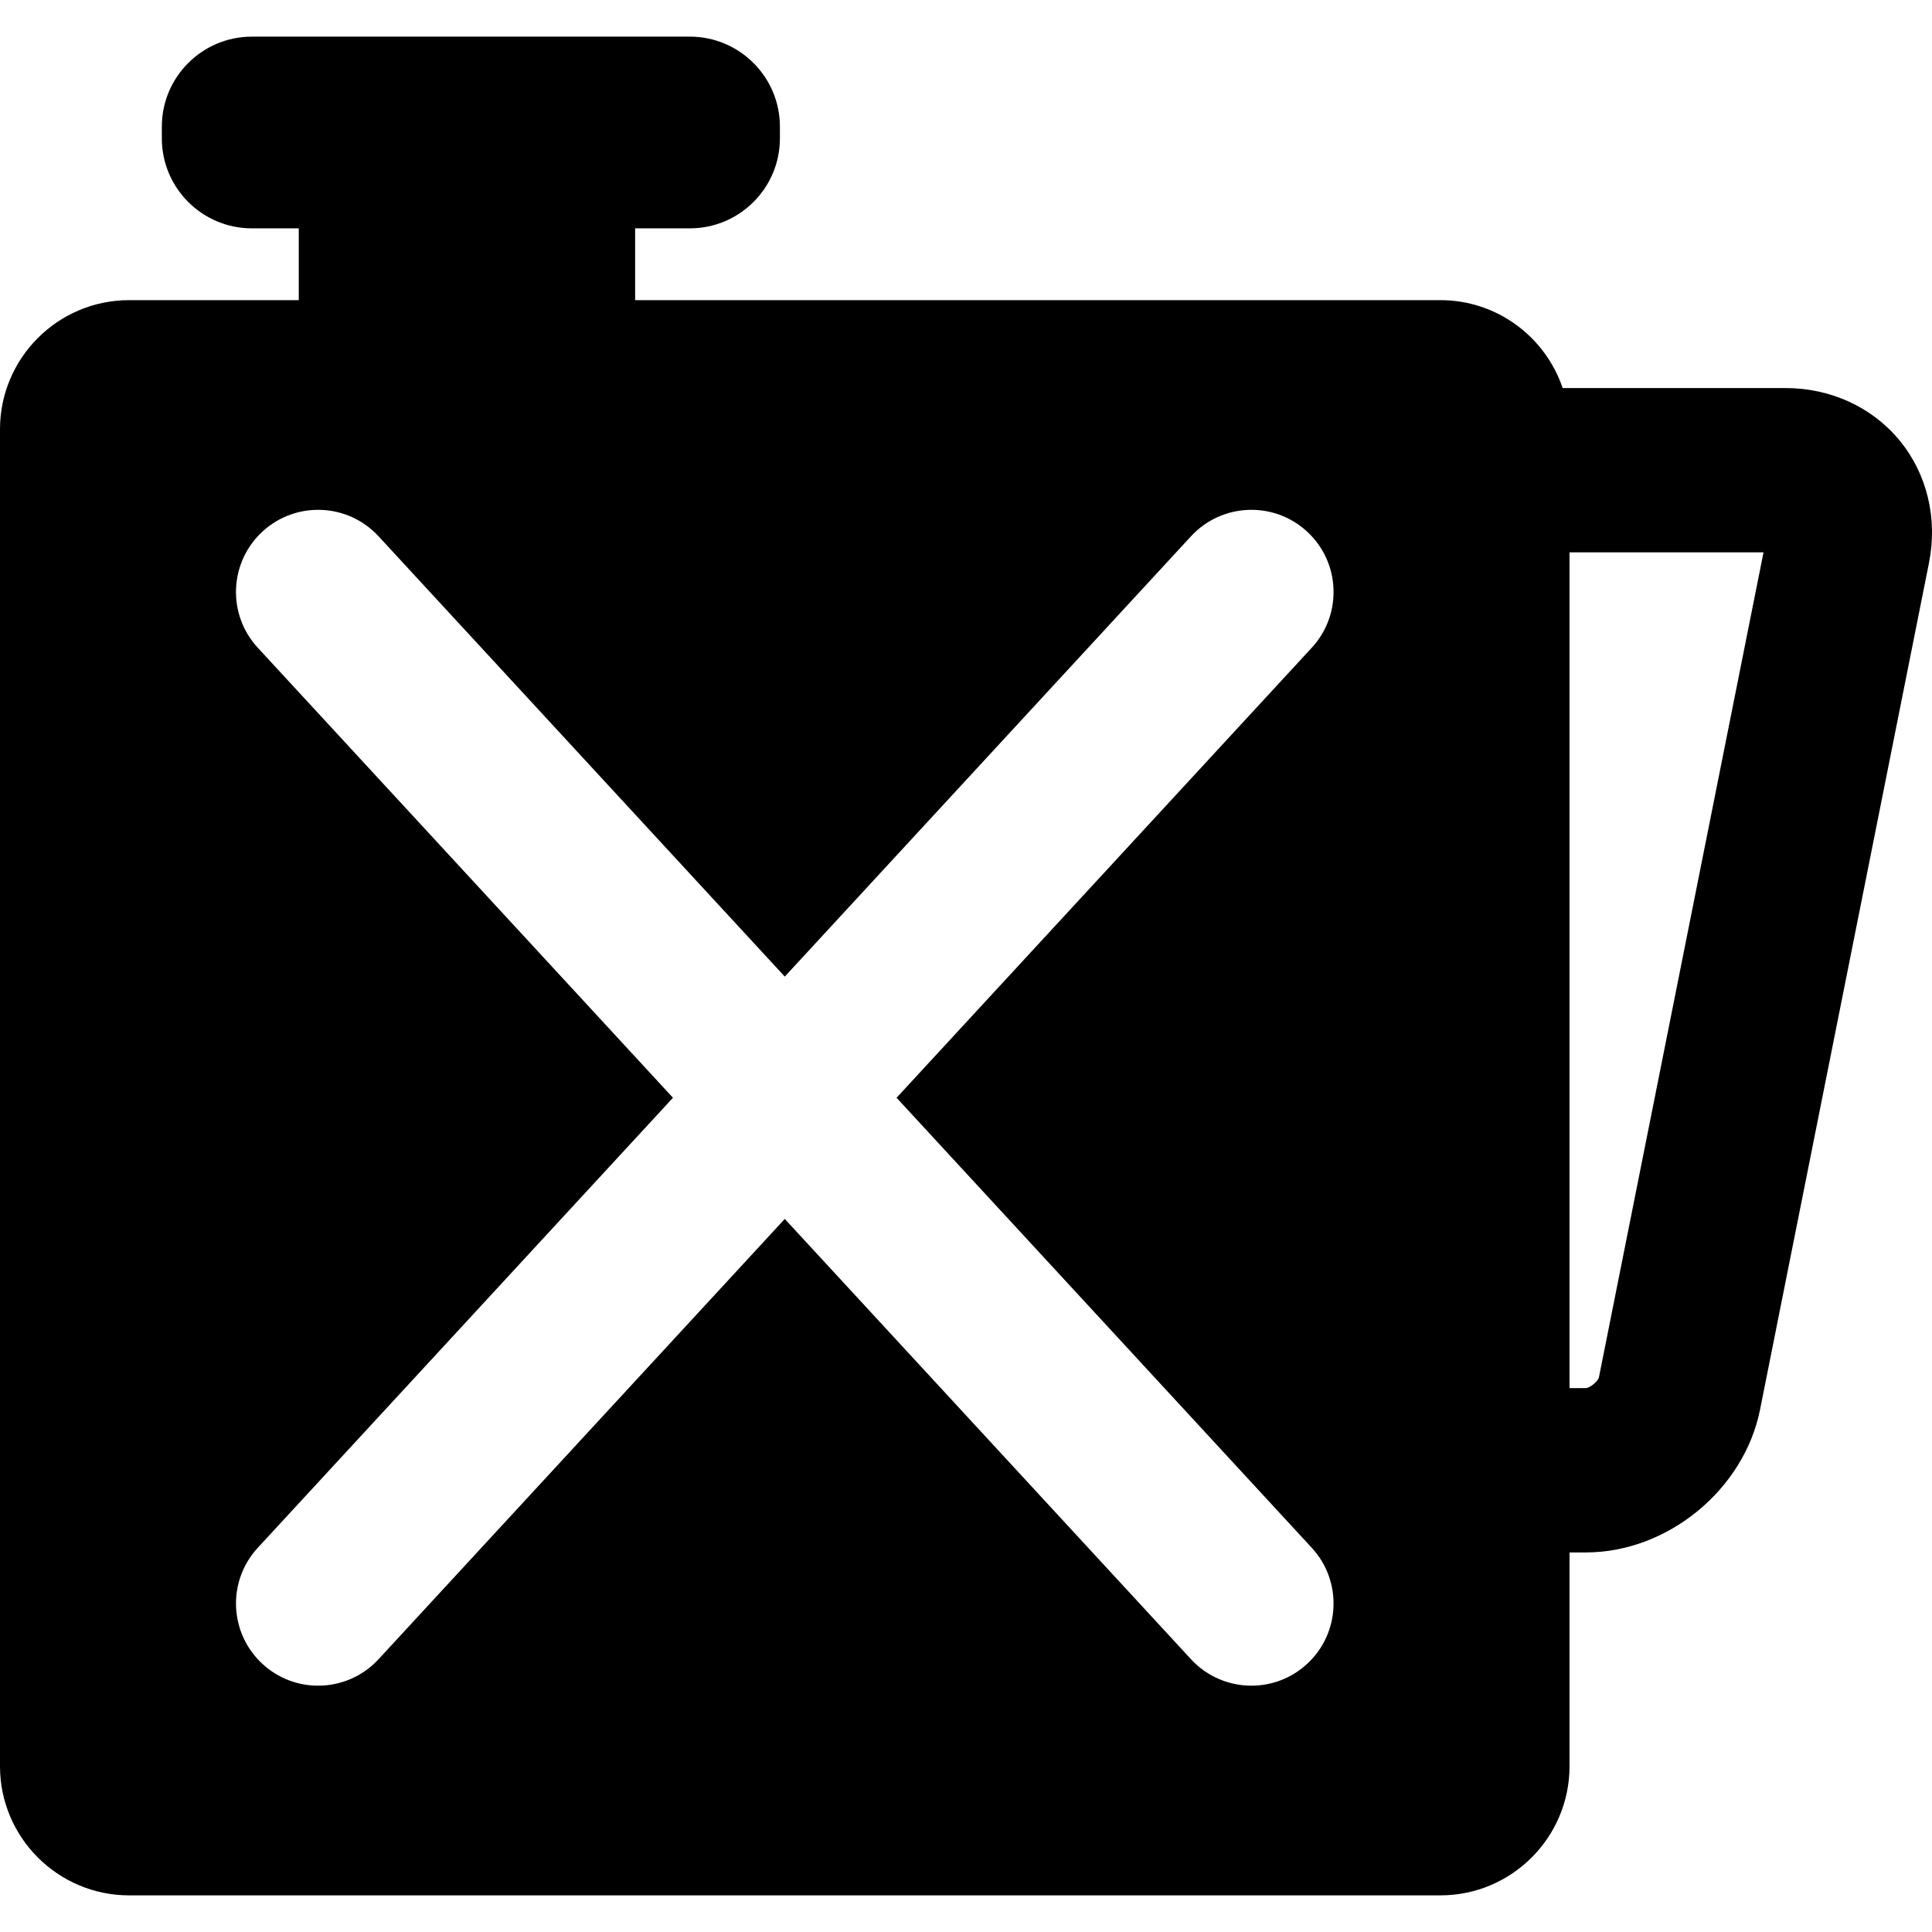 <?xml version="1.0" encoding="iso-8859-1"?>
<!-- Generator: Adobe Illustrator 17.1.0, SVG Export Plug-In . SVG Version: 6.00 Build 0)  -->
<!DOCTYPE svg PUBLIC "-//W3C//DTD SVG 1.1//EN" "http://www.w3.org/Graphics/SVG/1.1/DTD/svg11.dtd">
<svg version="1.1" id="Capa_1" xmlns="http://www.w3.org/2000/svg" xmlns:xlink="http://www.w3.org/1999/xlink" x="0px" y="0px"
	 viewBox="0 0 228.128 228.128" style="enable-background:new 0 0 228.128 228.128;" xml:space="preserve">
<path d="M224.318,52.029c-3.237-3.947-8.156-6.21-13.495-6.21h-26.307c-2.037-6.024-7.73-10.378-14.434-10.378H74.996v-8.478h6.468
	c5.859,0,10.626-4.767,10.626-10.625v-1.386c0-5.859-4.767-10.625-10.626-10.625H29.735c-5.859,0-10.626,4.766-10.626,10.625v1.386
	c0,5.859,4.767,10.625,10.626,10.625h5.542v8.478H15.245C6.839,35.441,0,42.28,0,50.686v157.871c0,8.406,6.839,15.245,15.245,15.245
	h154.838c8.406,0,15.245-6.839,15.245-15.245v-25.248h1.935c9.643,0,18.675-7.408,20.561-16.864l19.945-99.965
	C228.814,61.243,227.556,55.976,224.318,52.029z M154.892,182.763c3.634,3.938,3.387,10.076-0.552,13.709
	c-1.865,1.721-4.224,2.571-6.576,2.571c-2.613,0-5.22-1.05-7.132-3.123l-47.967-51.991L44.698,195.92
	c-1.913,2.072-4.52,3.123-7.133,3.123c-2.353,0-4.711-0.85-6.576-2.571c-3.938-3.633-4.186-9.771-0.553-13.709l49.027-53.141
	L30.435,76.48c-3.633-3.938-3.386-10.076,0.553-13.709c3.936-3.632,10.073-3.387,13.709,0.552l47.968,51.992l47.968-51.993
	c3.636-3.938,9.771-4.185,13.709-0.552c3.938,3.633,4.186,9.771,0.553,13.709l-49.029,53.143L154.892,182.763z M188.797,162.643
	c-0.118,0.472-1.054,1.239-1.534,1.262h-1.935V65.222h22.906L188.797,162.643z"/>
<g>
</g>
<g>
</g>
<g>
</g>
<g>
</g>
<g>
</g>
<g>
</g>
<g>
</g>
<g>
</g>
<g>
</g>
<g>
</g>
<g>
</g>
<g>
</g>
<g>
</g>
<g>
</g>
<g>
</g>
</svg>
